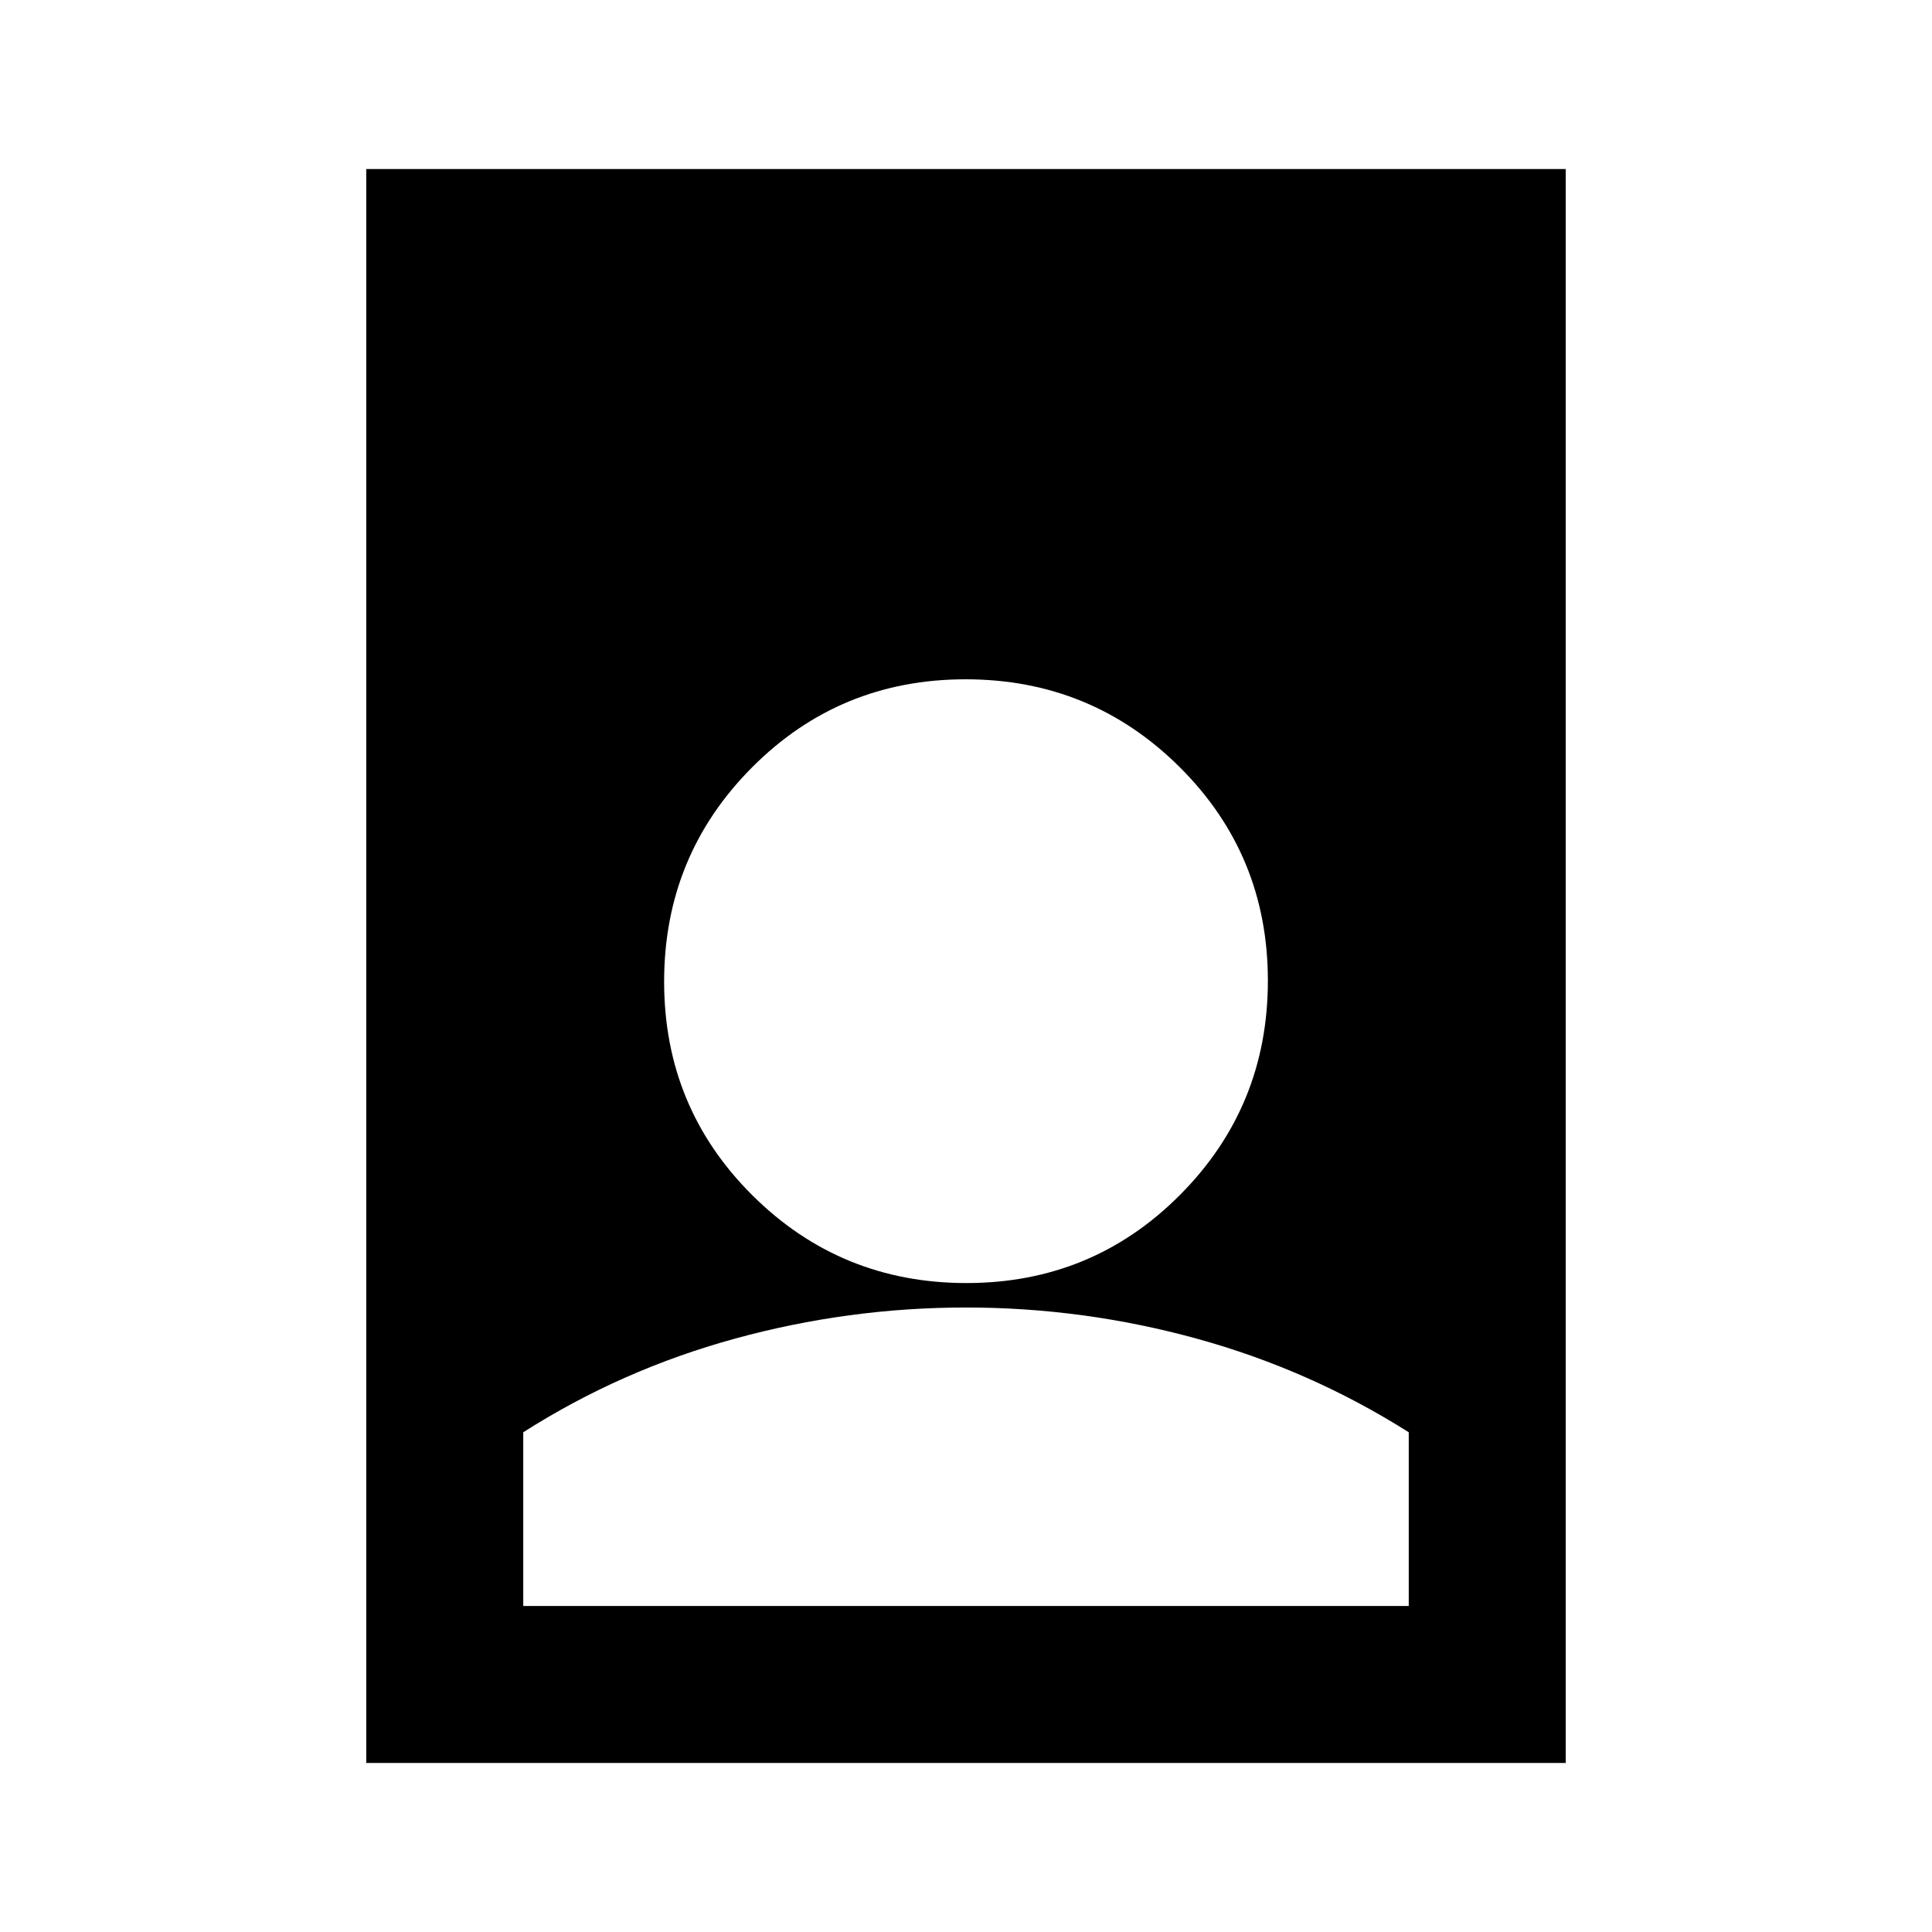 <svg xmlns="http://www.w3.org/2000/svg" height="20" viewBox="0 -960 960 960" width="20"><path d="M480-310.31q-58.46 0-114.92 15.5T260-248.31V-162h440v-86.31q-49-31-105.27-46.5-56.27-15.5-114.73-15.5ZM182-84v-792h596v792H182Zm298.24-238.46q62.54 0 106.15-43.85Q630-410.16 630-472.7t-43.85-106.15q-43.85-43.61-106.39-43.61t-106.15 43.85Q330-534.76 330-472.22t43.85 106.15q43.85 43.61 106.39 43.61Z"/></svg>